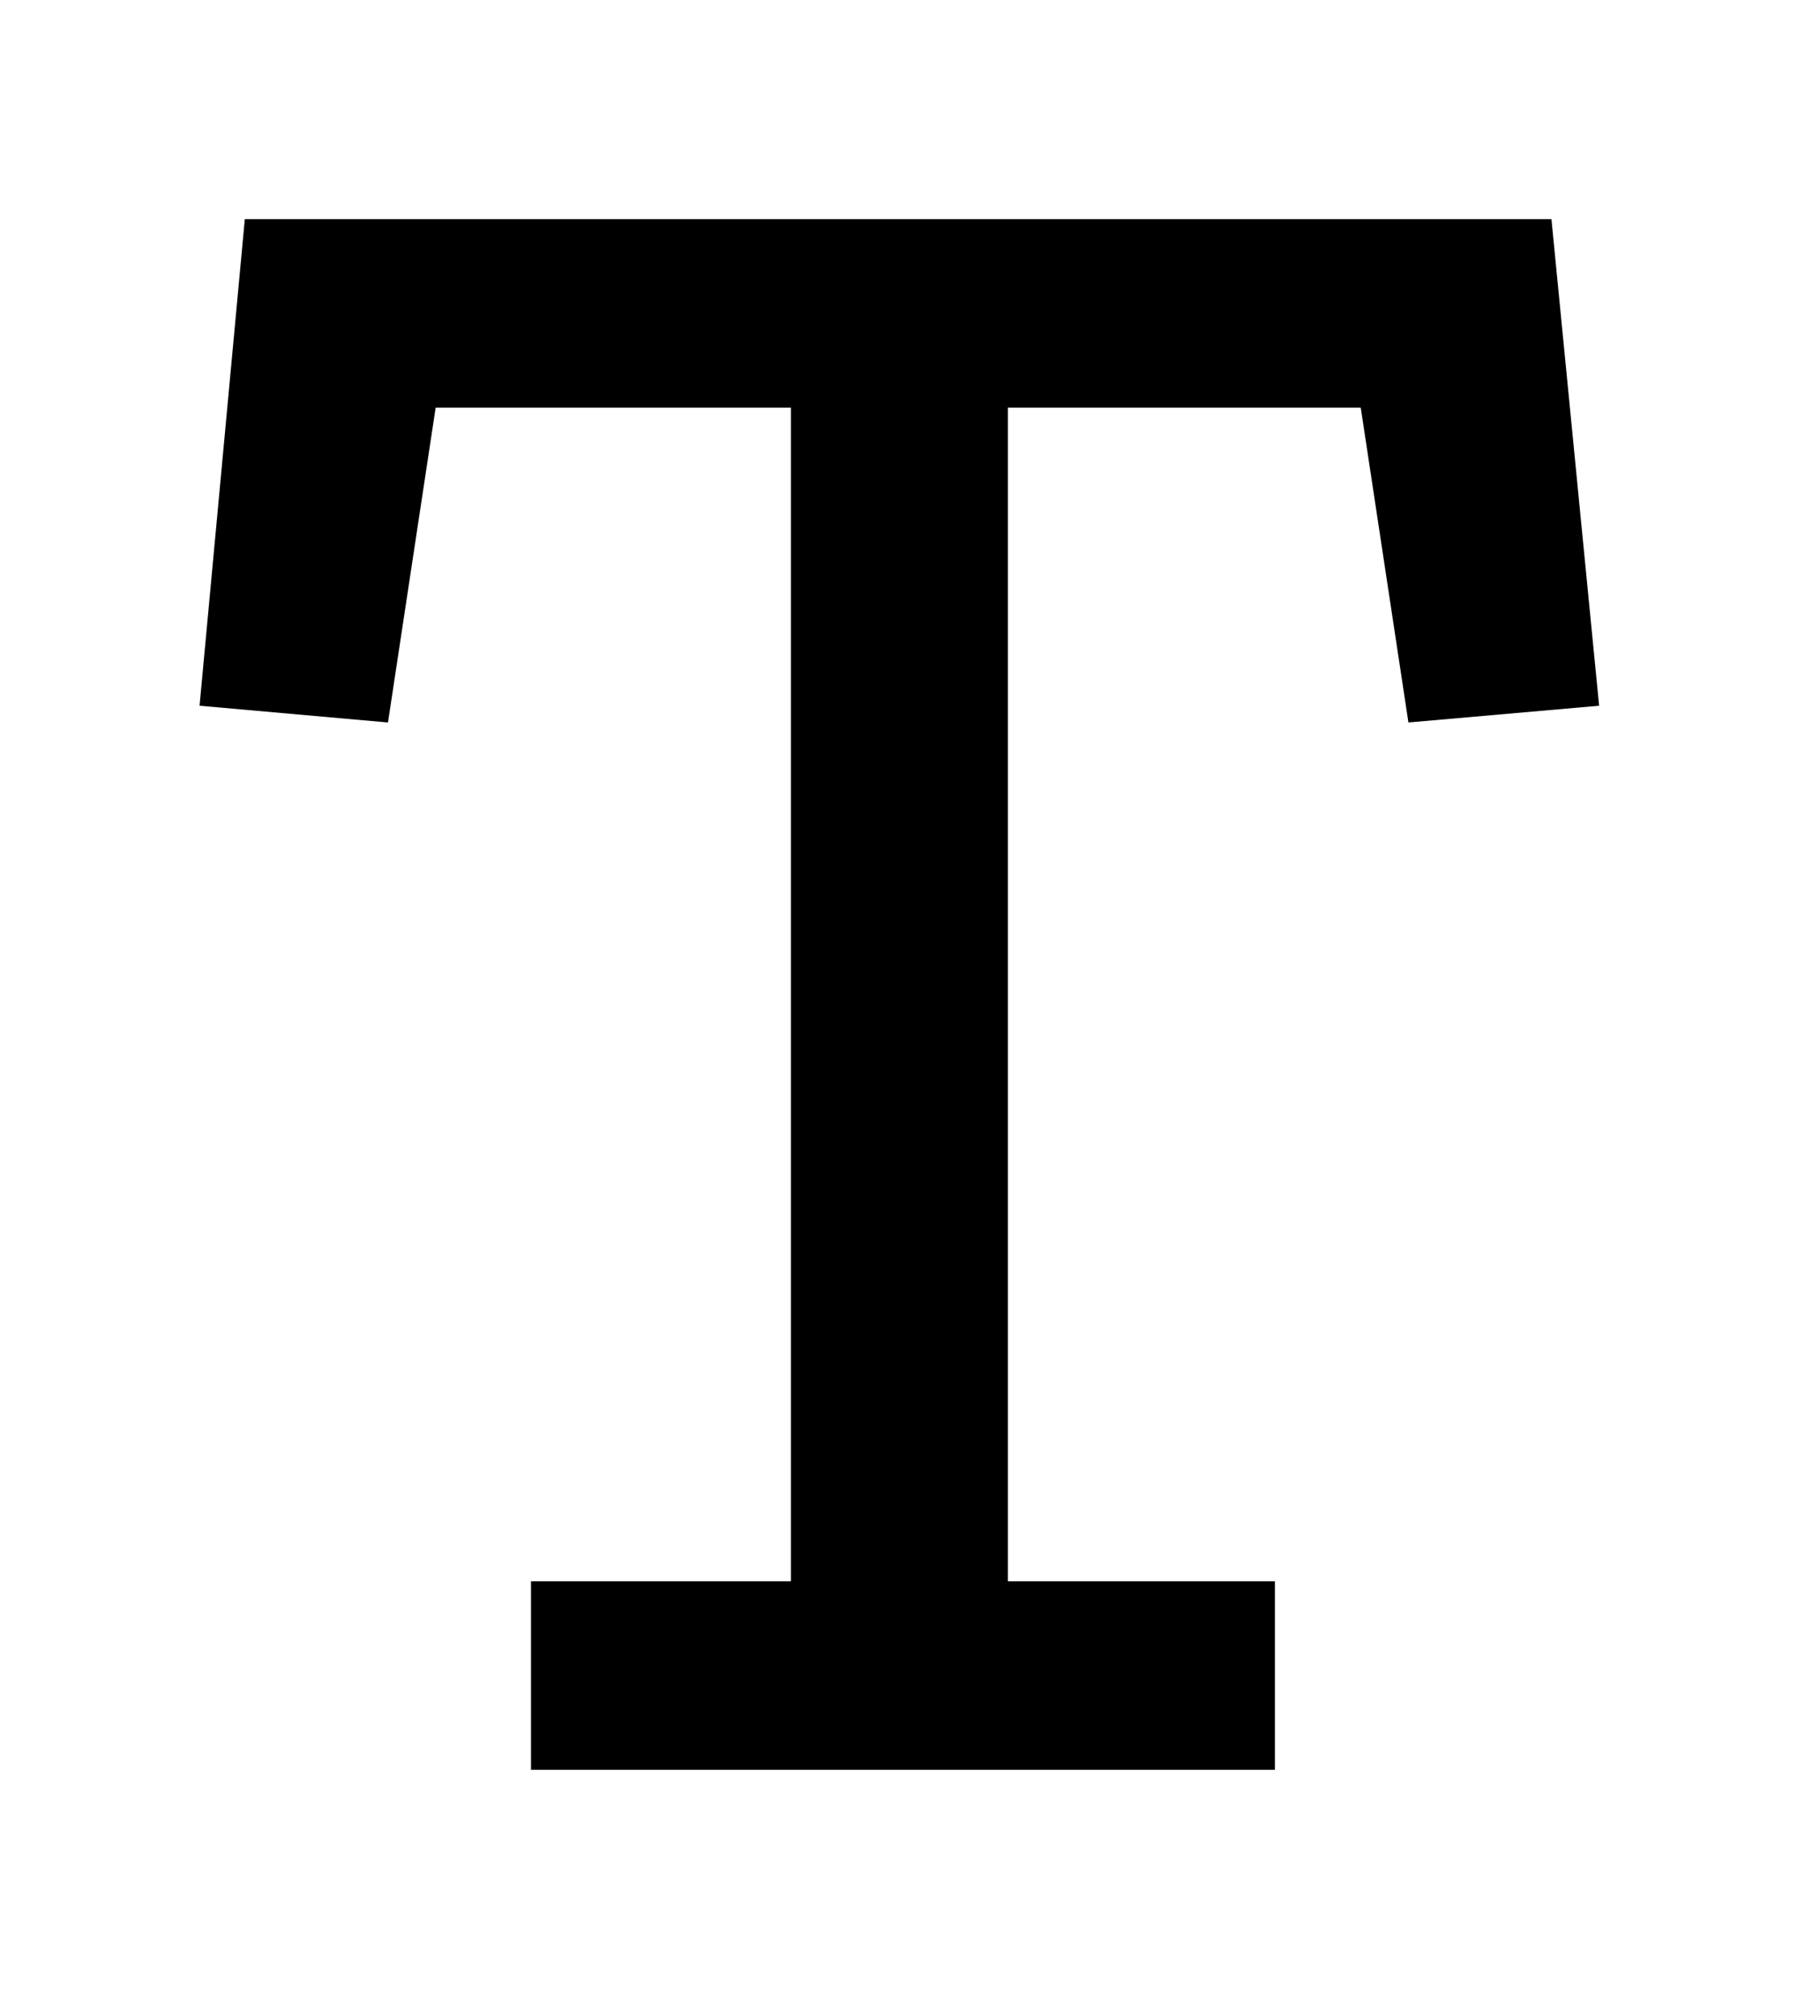 <?xml version="1.0" encoding="UTF-8"?>
<!-- Created with Inkscape (http://www.inkscape.org/) -->
<svg width="37.283" height="41.285" version="1.1" viewBox="0 0 9.864 10.923" xmlns="http://www.w3.org/2000/svg">
 <g transform="matrix(.769 0 0 .769 -114.45 -169.84)" stroke-width=".333" aria-label="T">
  <path d="m160.1 225.83-0.336-3.428h-9.209l-0.319 3.428 1.328 0.118 0.336-2.218h2.504v8.268h-1.832v1.328h5.243v-1.328h-1.882v-8.268h2.487l0.336 2.218z" stroke-width=".385"/>
 </g>
</svg>
